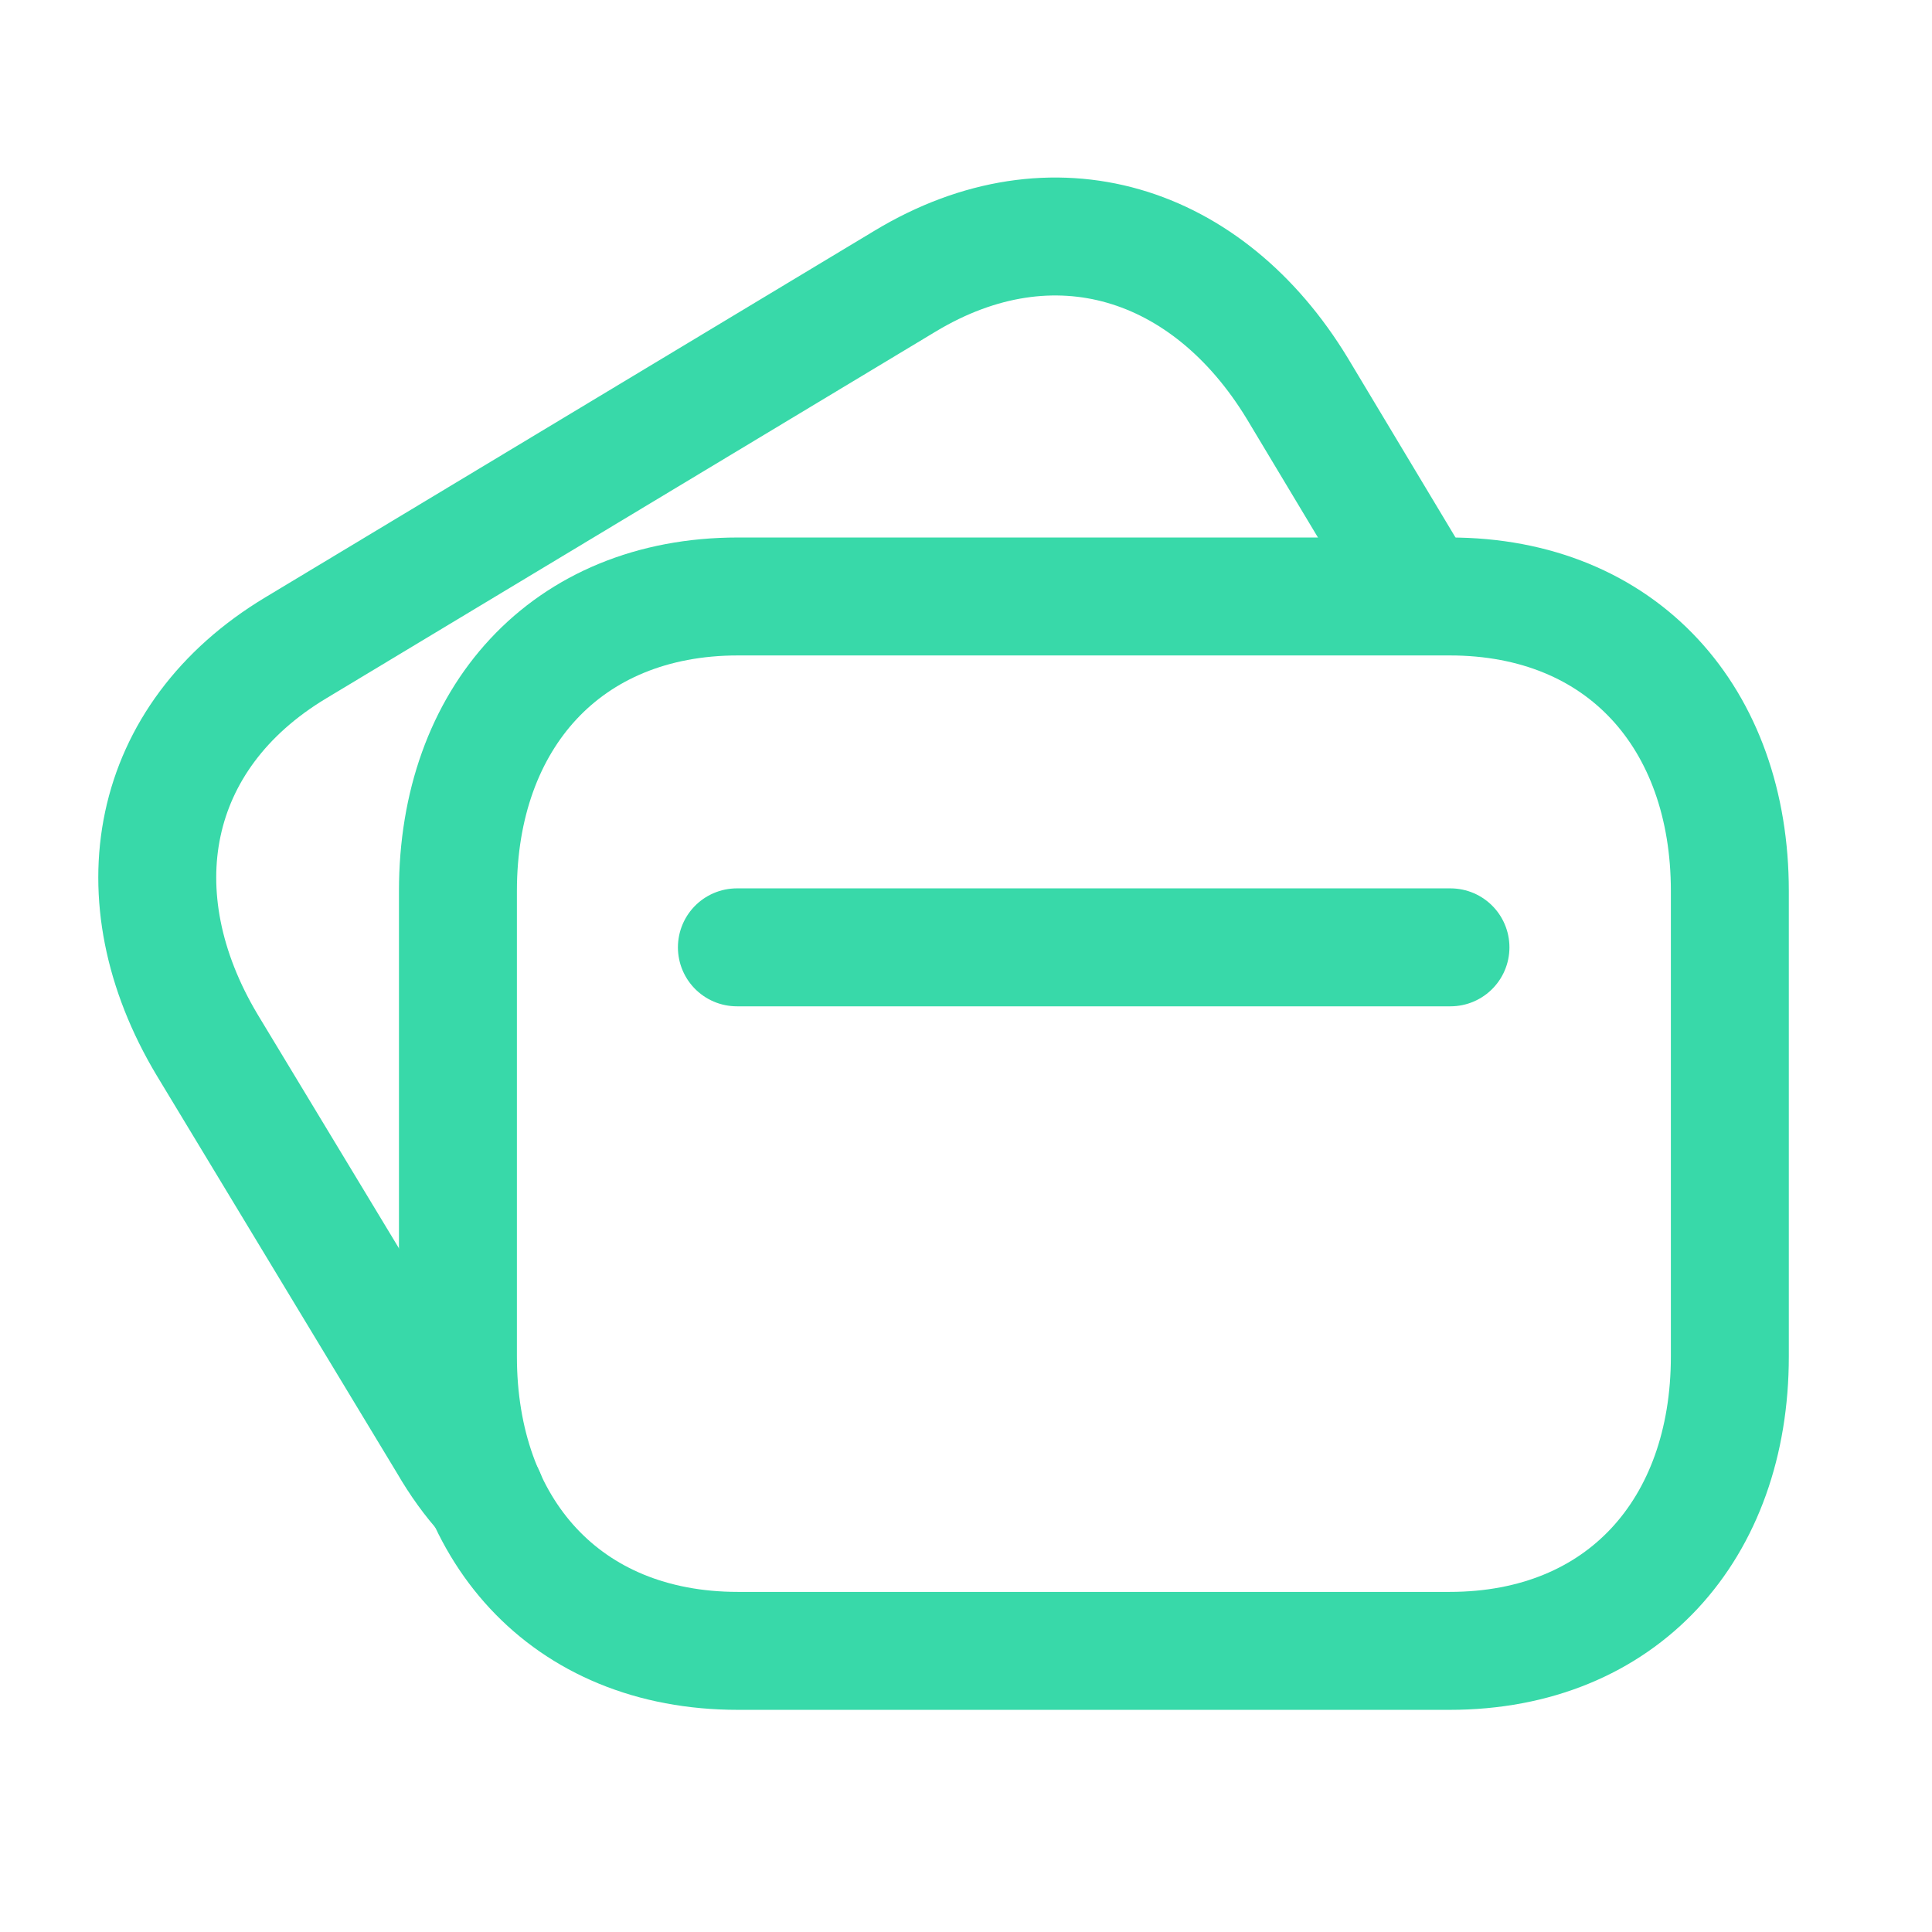<svg width="41" height="41" viewBox="0 0 41 41" fill="none" xmlns="http://www.w3.org/2000/svg">
<path fill-rule="evenodd" clip-rule="evenodd" d="M30.765 12.658H15.661C12.009 12.658 9.718 15.245 9.718 18.907V28.786C9.718 32.448 11.996 35.034 15.661 35.034H30.763C34.43 35.034 36.71 32.448 36.71 28.786V18.907C36.71 15.245 34.43 12.658 30.765 12.658Z" stroke="#38D9A9" stroke-width="2.503" stroke-linecap="round" stroke-linejoin="round"/>
<path d="M15.638 20.104H30.781" stroke="#38D9A9" stroke-width="2.503" stroke-linecap="round" stroke-linejoin="round"/>
<path d="M30.177 12.654L27.531 8.244C25.635 5.121 22.356 4.068 19.208 5.966L6.279 13.747C3.144 15.63 2.512 19.027 4.396 22.175L9.504 30.627C9.742 31.037 10.005 31.404 10.307 31.735V31.747" stroke="#38D9A9" stroke-width="2.503" stroke-linecap="round" stroke-linejoin="round"/>
</svg>
